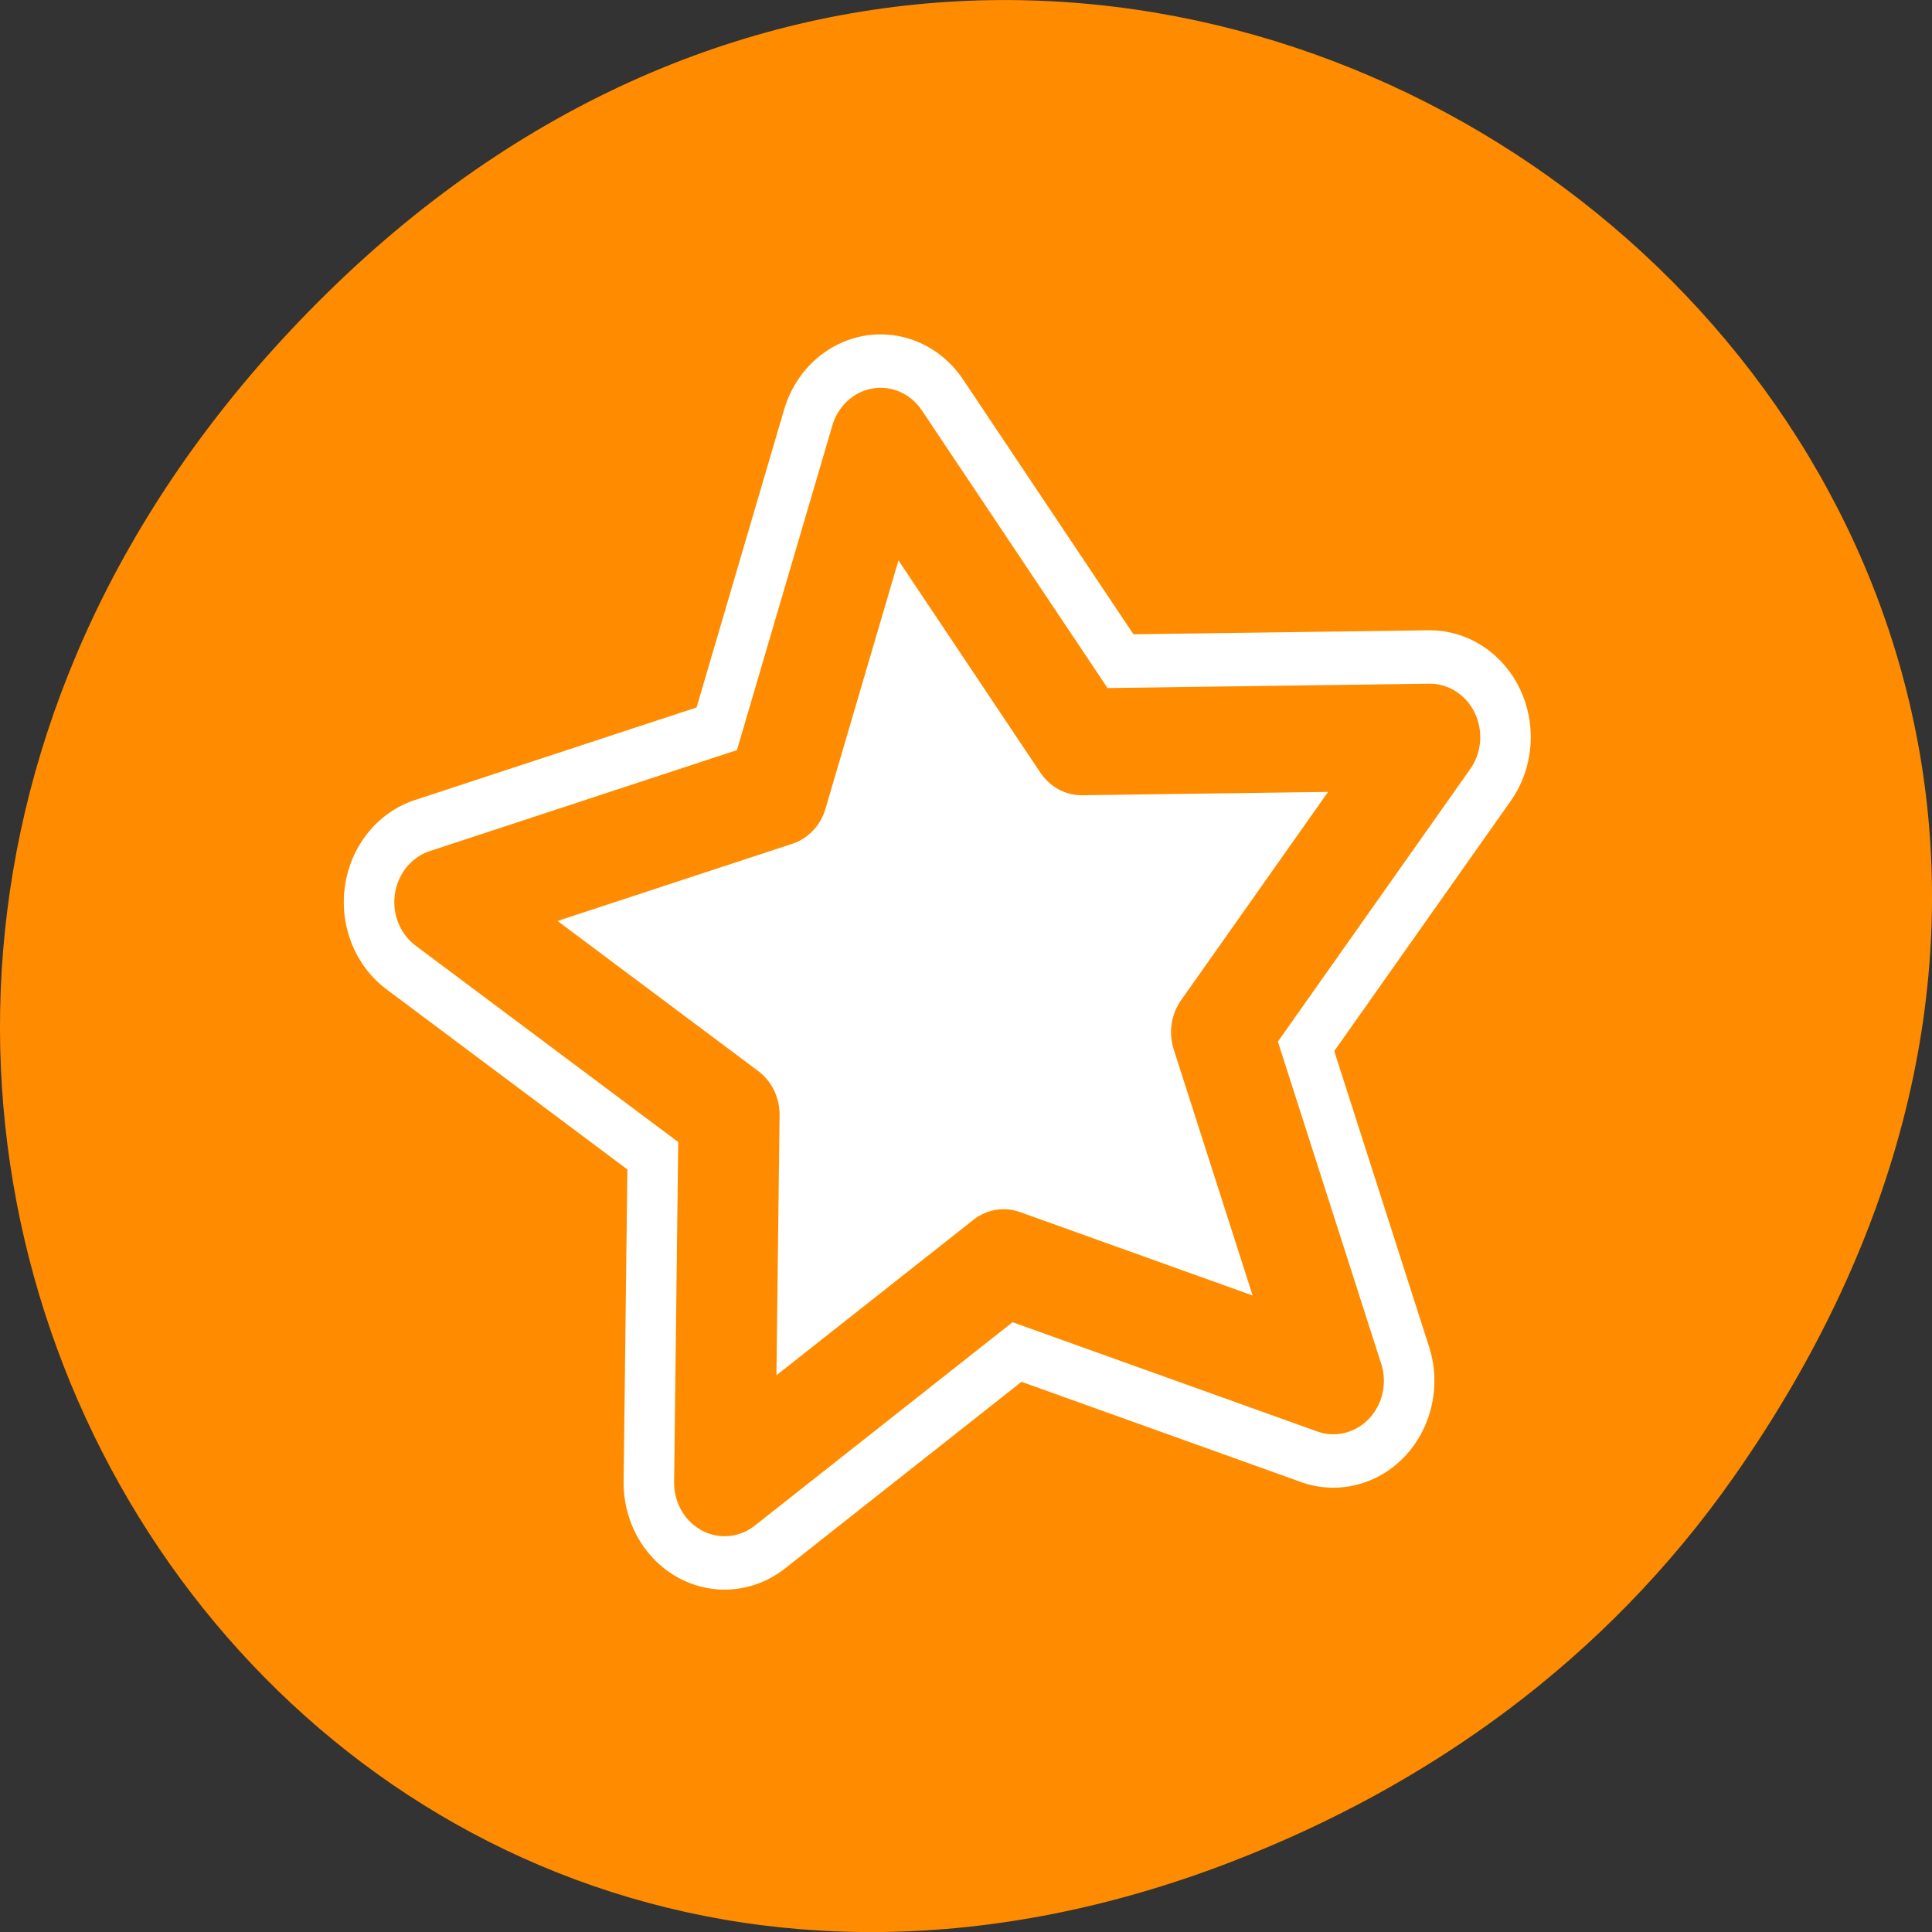 <svg xmlns="http://www.w3.org/2000/svg" viewBox="0 0 256 256"><rect x="0" y="0" width="256" height="256" fill="#333333" stroke="none"/><path transform="translate(0 -796.36)" d="m 229.63 992.2 c 92.05 -130.93 -77.948 -263.6 -186.39 -156.91 -102.17 100.51 -7.449 256.68 119.69 207.86 c 26.526 -10.185 49.802 -26.914 66.7 -50.948 z" style="fill:#ff8c00;color:#000"/><g transform="matrix(2.677 0 0 2.831 43.887 42.54)" style="stroke-linecap:round;stroke-linejoin:round"><path d="m 49.604 49.604 l -16.32 -5.534 l -13.811 10.306 l 0.22 -17.231 l -14.07 -9.95 l 16.456 -5.115 l 5.115 -16.456 l 9.95 14.07 l 17.231 -0.22 l -10.306 13.811 l 5.534 16.32 z" style="fill:none;stroke:#fff;stroke-width:10"/><path d="m 49.604 49.604 l -16.32 -5.534 l -13.811 10.306 l 0.22 -17.231 l -14.07 -9.95 l 16.456 -5.115 l 5.115 -16.456 l 9.95 14.07 l 17.231 -0.22 l -10.306 13.811 l 5.534 16.32 z" style="fill:#fff;stroke:#ff8c00;fill-rule:evenodd;stroke-width:5"/></g></svg>